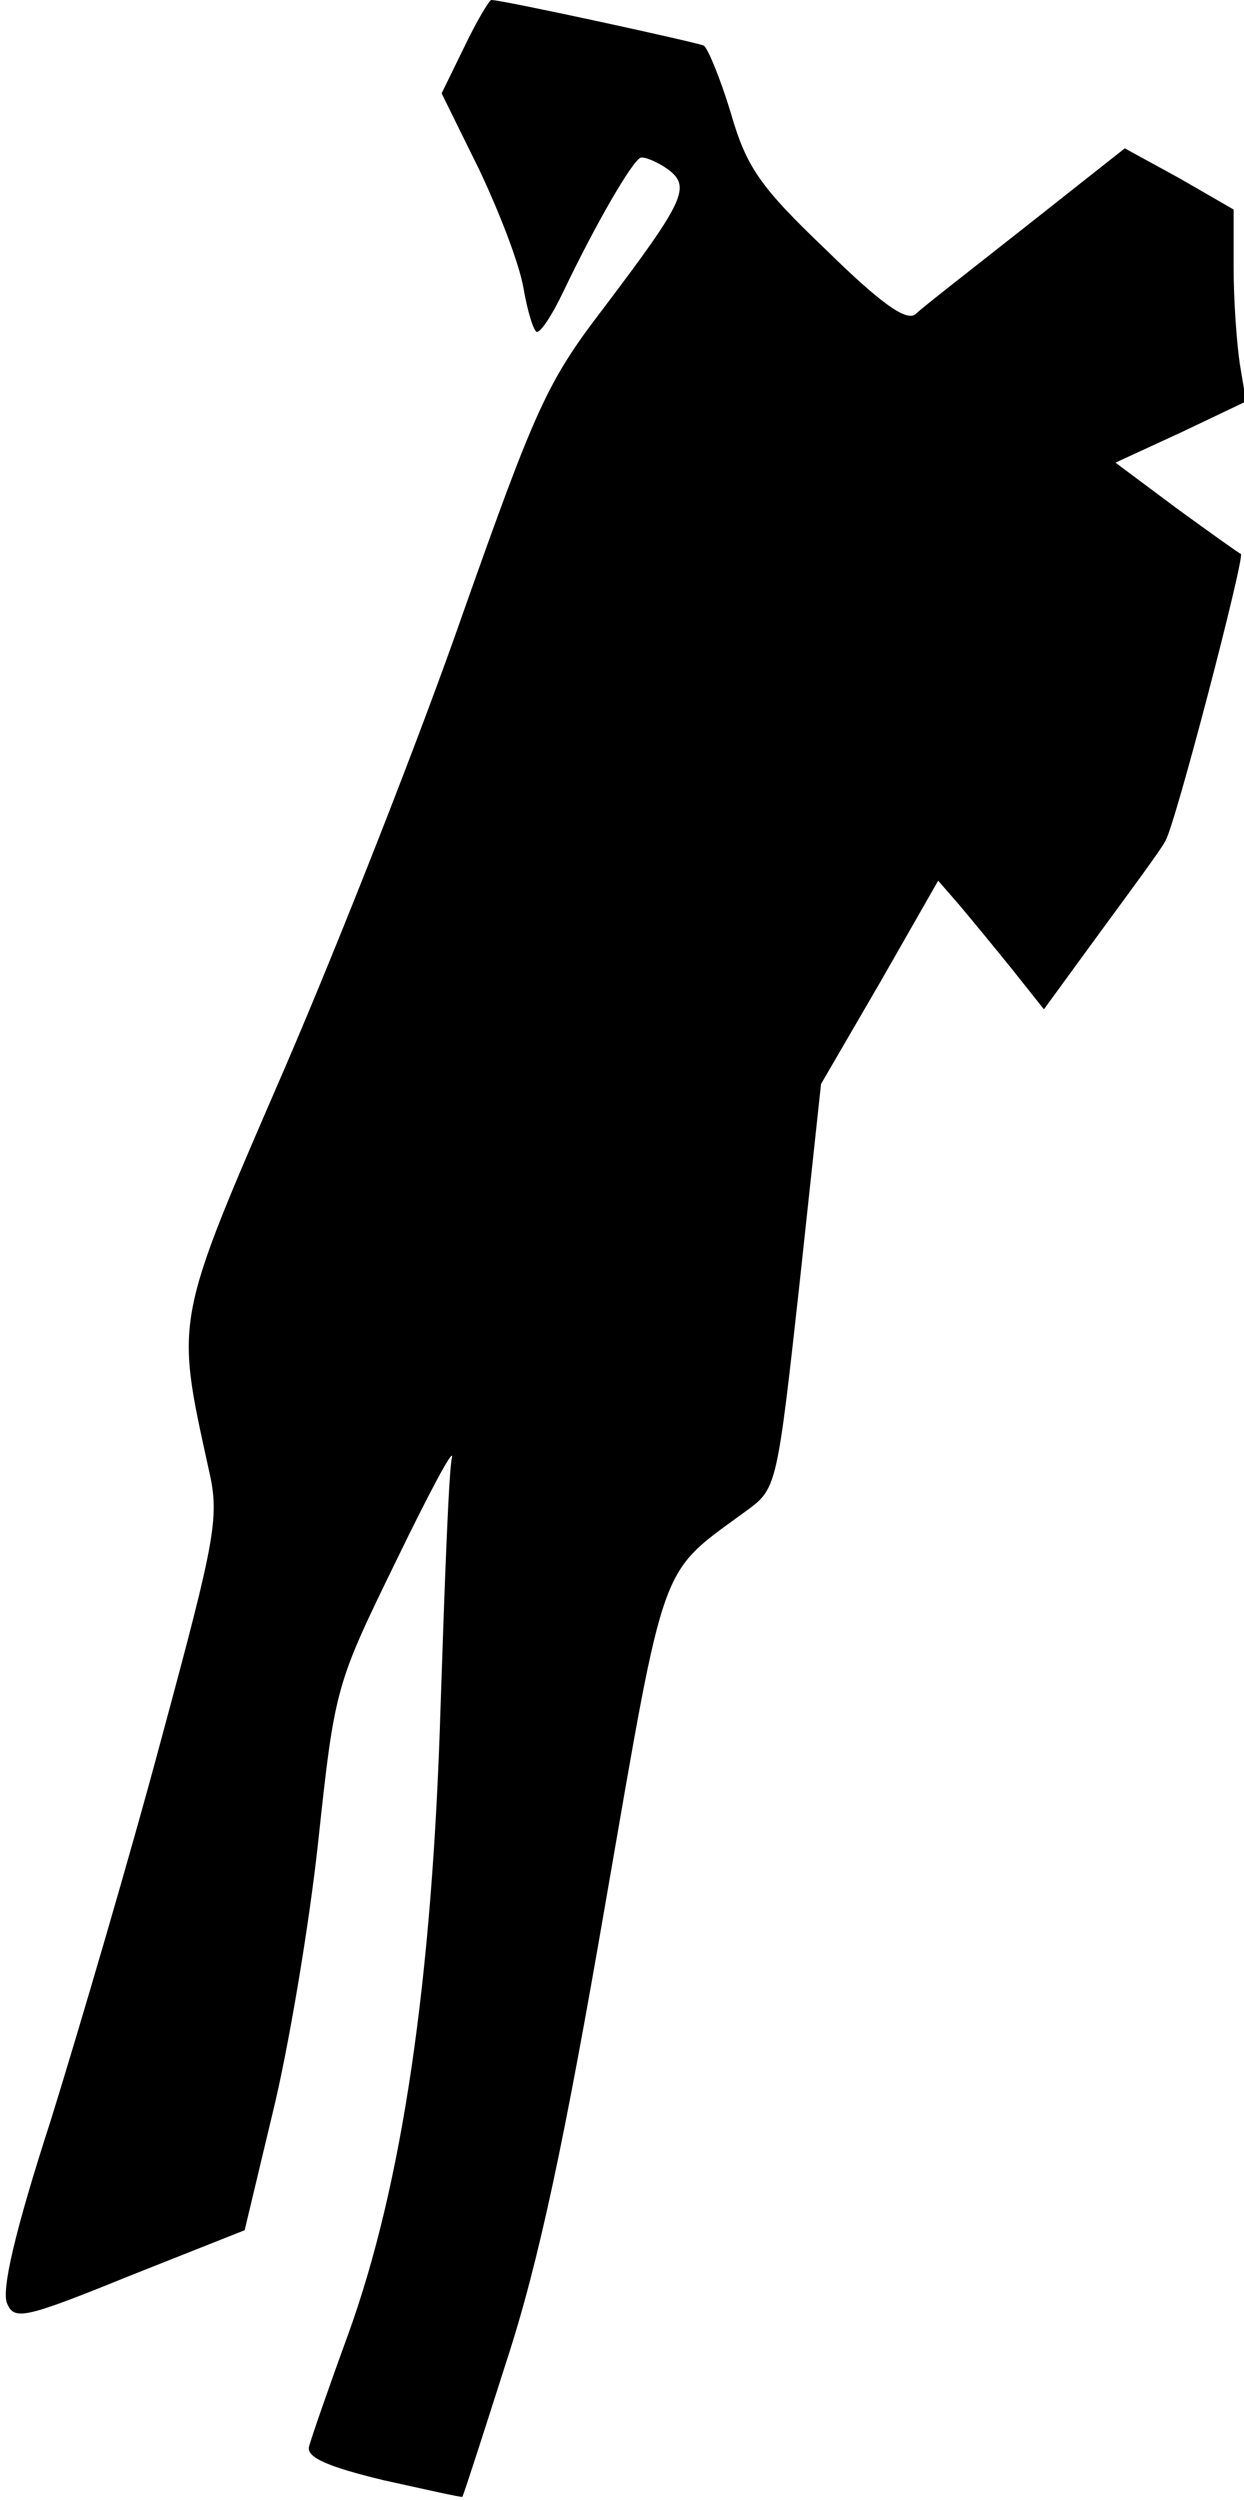 <?xml version="1.0" standalone="no"?>
<!DOCTYPE svg PUBLIC "-//W3C//DTD SVG 20010904//EN"
 "http://www.w3.org/TR/2001/REC-SVG-20010904/DTD/svg10.dtd">
<svg version="1.0" xmlns="http://www.w3.org/2000/svg"
 width="120pt" height="241pt" viewBox="0 0 120 241"
 preserveAspectRatio="xMidYMid meet">
<g transform="translate(0,241) scale(0.1,-0.1)"
fill="#000000" stroke="none">
<path fill="#000000" stroke="none" d="M448 2365 l-22 -45 36 -73 c19 -40 39
-91 43 -115 4 -23 10 -42 13 -42 4 0 15 17 25 38 32 67 67 127 75 130 4 1 16
-4 26 -11 23 -17 17 -30 -64 -137 -52 -68 -64 -95 -133 -290 -41 -118 -119
-316 -172 -439 -107 -247 -106 -240 -74 -386 11 -47 8 -64 -45 -260 -31 -116
-80 -282 -107 -369 -35 -108 -48 -165 -42 -177 7 -16 17 -14 118 27 l111 44
27 113 c15 61 35 179 44 262 16 149 17 151 75 270 32 66 56 111 54 100 -3 -11
-7 -119 -11 -240 -8 -265 -37 -461 -89 -605 -19 -52 -36 -101 -38 -109 -2 -10
18 -19 72 -32 41 -9 76 -17 76 -16 1 1 20 60 43 132 31 95 56 214 95 440 59
340 51 316 138 380 27 20 28 25 49 215 l21 195 57 98 56 98 20 -23 c11 -13 34
-41 51 -62 l31 -39 54 74 c30 41 59 80 63 88 9 13 77 274 73 277 -1 0 -29 20
-62 44 l-59 44 63 29 63 30 -6 36 c-3 20 -6 61 -6 93 l0 56 -52 30 -53 29 -95
-75 c-52 -41 -101 -79 -107 -85 -9 -7 -34 11 -86 62 -64 61 -77 80 -92 132
-10 33 -22 62 -26 65 -6 3 -194 44 -205 44 -2 0 -14 -20 -26 -45z"/>
</g>
</svg>
